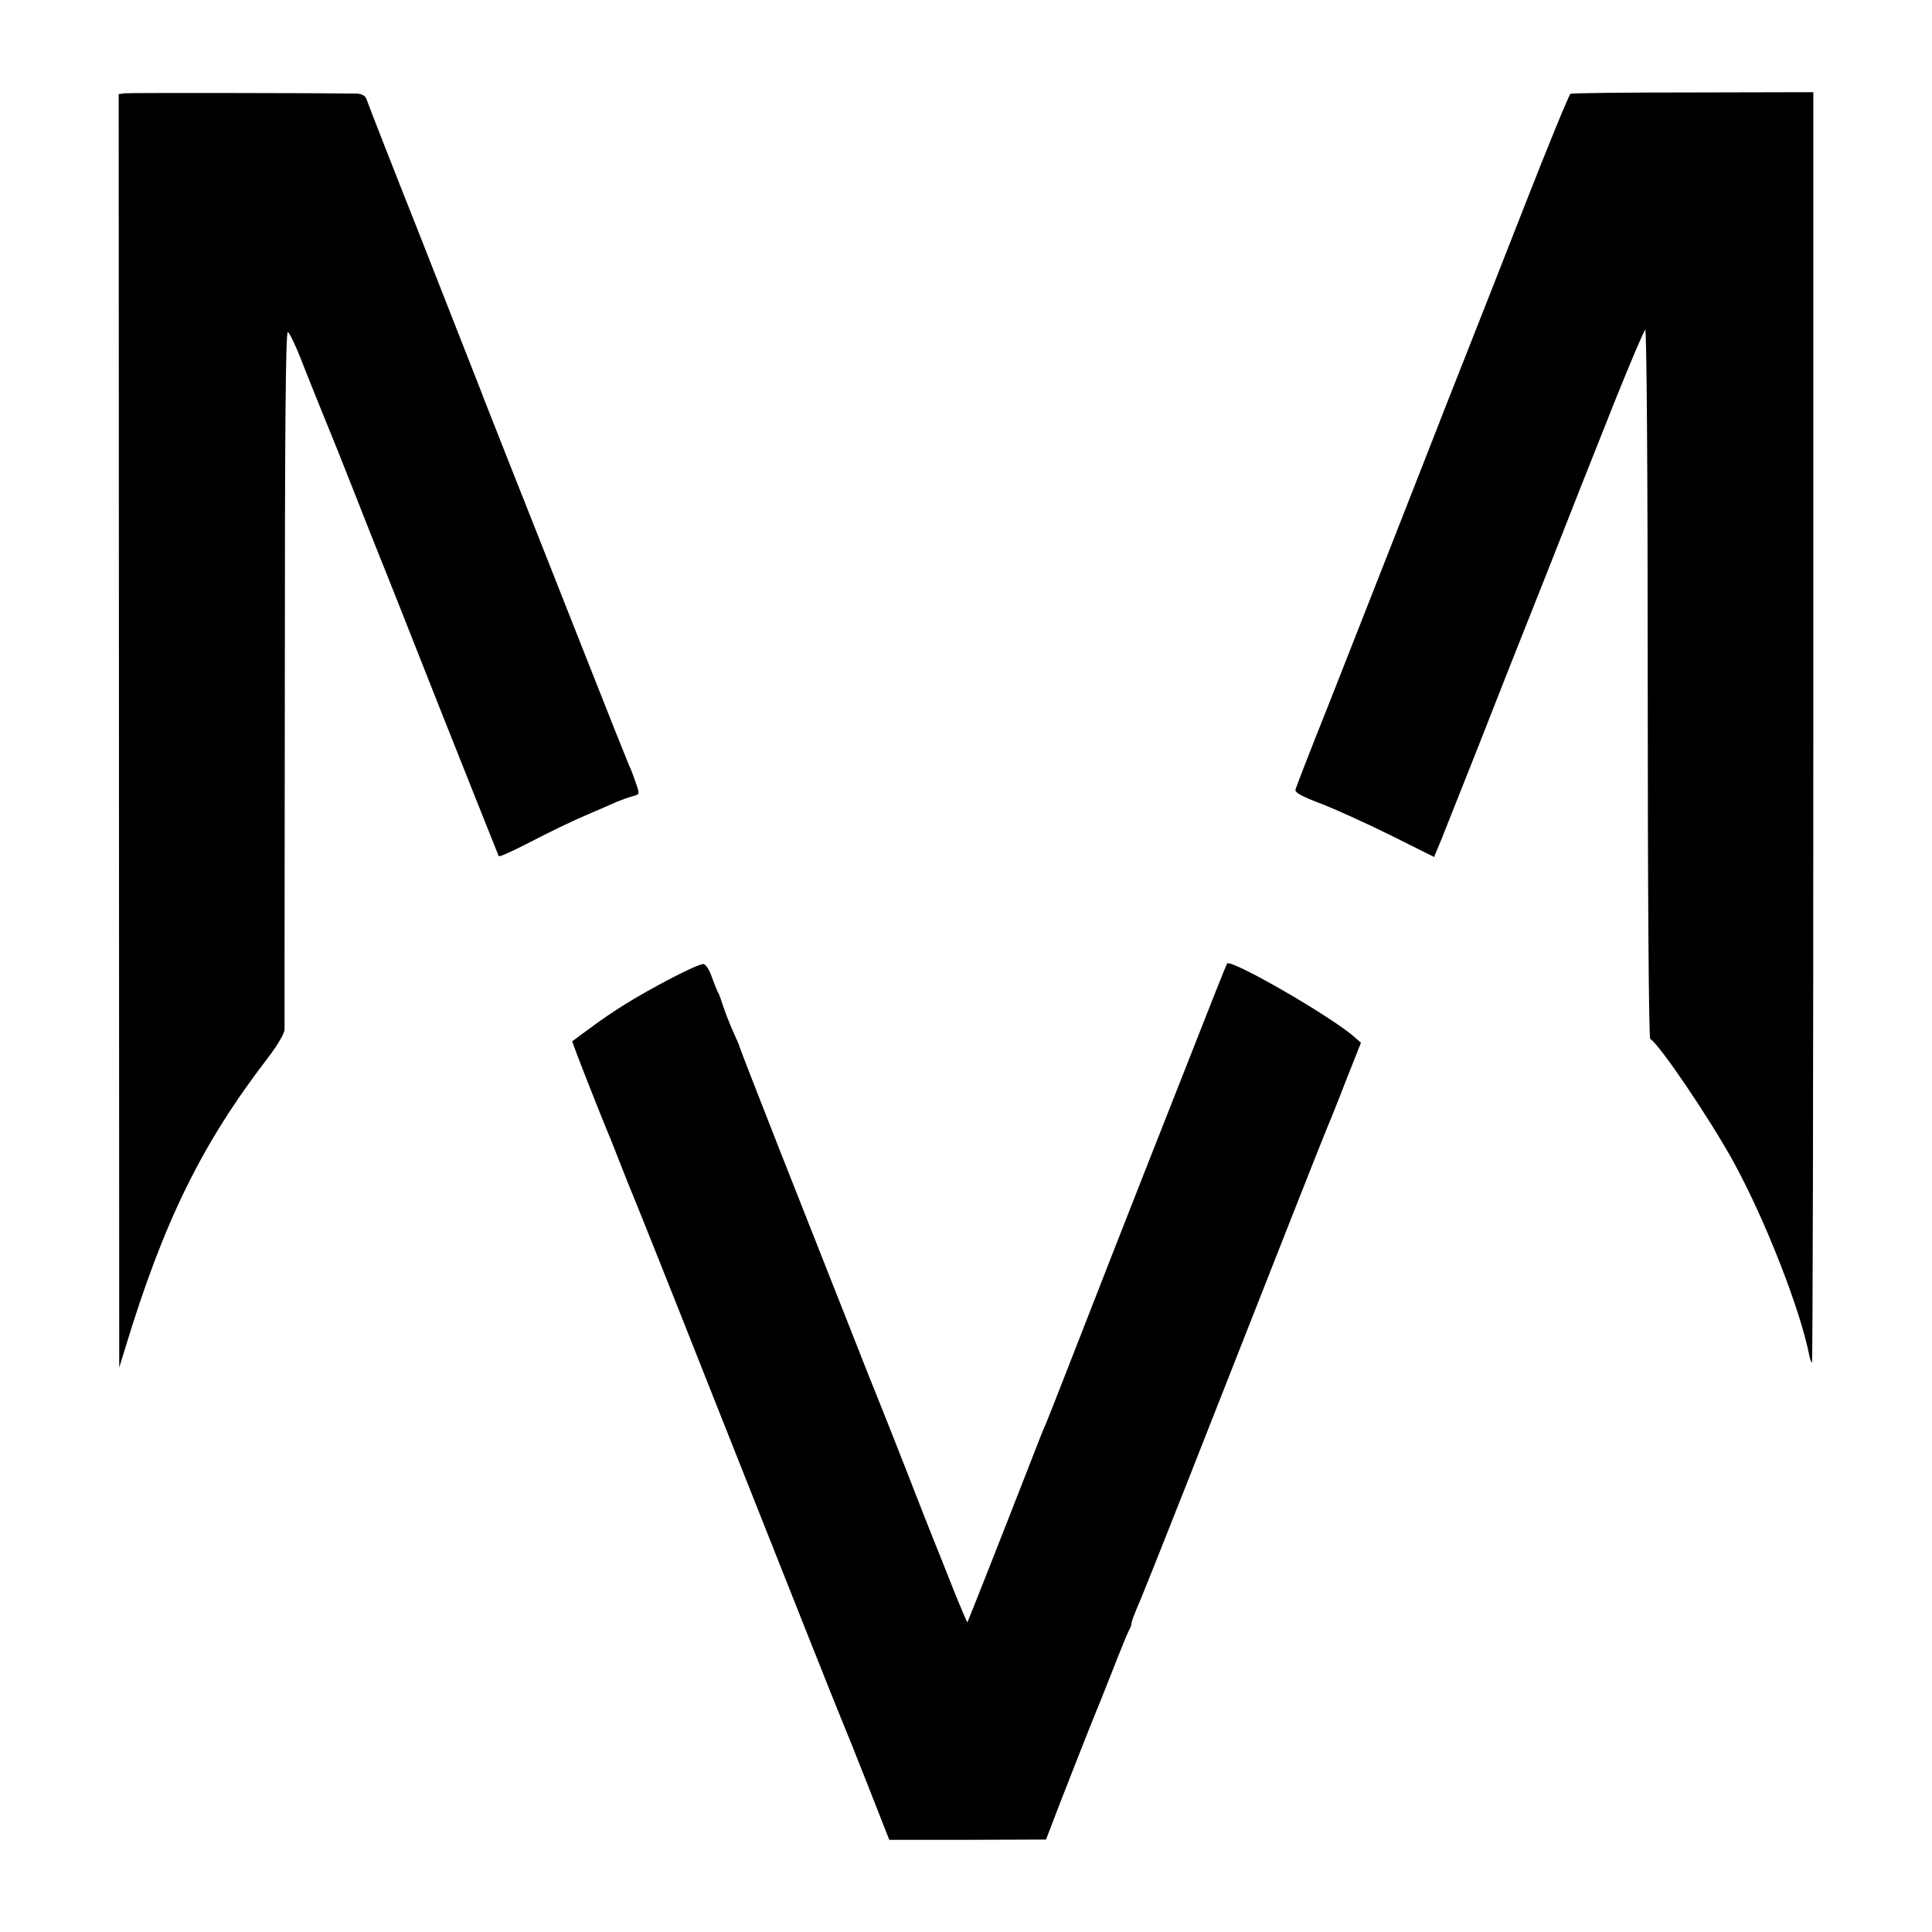 <?xml version="1.0" standalone="no"?>
<!DOCTYPE svg PUBLIC "-//W3C//DTD SVG 20010904//EN"
 "http://www.w3.org/TR/2001/REC-SVG-20010904/DTD/svg10.dtd">
<svg version="1.0" xmlns="http://www.w3.org/2000/svg"
 width="700pt" height="700pt" viewBox="0 0 700 700"
 preserveAspectRatio="xMidYMid meet">
<g transform="translate(0,700) scale(0.1,-0.1)"
fill="#000000" stroke="none">
<path d="M453 6662 l-23 -3 1 -2307 1 -2307 20 65 c140 462 278 744 517 1055
36 47 61 89 62 105 0 14 0 589 1 1278 0 913 3 1252 11 1249 6 -2 33 -59 59
-128 27 -68 62 -155 78 -194 16 -38 64 -158 106 -265 42 -107 82 -208 89 -225
7 -16 106 -266 220 -555 115 -289 210 -528 212 -532 2 -4 54 20 116 52 61 32
150 75 197 95 47 20 99 43 115 50 17 7 42 16 57 20 26 7 26 7 12 48 -8 23 -18
51 -24 62 -5 11 -84 209 -175 440 -91 231 -207 524 -257 650 -50 127 -99 250
-108 275 -10 25 -105 268 -212 540 -108 272 -198 503 -201 513 -4 10 -17 17
-34 18 -125 2 -823 3 -840 1z"/>
<path d="M5690 6660 c-5 -3 -80 -185 -166 -405 -86 -220 -188 -479 -226 -575
-38 -96 -87 -220 -108 -275 -67 -172 -180 -459 -375 -955 -65 -162 -119 -302
-121 -310 -4 -11 21 -25 95 -53 54 -21 168 -73 253 -115 l154 -77 27 65 c14
36 73 184 131 330 57 146 170 432 251 635 80 204 191 484 246 622 56 139 105
255 110 258 5 4 9 -495 9 -1279 0 -769 4 -1287 9 -1290 35 -22 215 -288 302
-446 115 -210 243 -537 275 -704 2 -10 6 -21 9 -24 3 -3 5 1032 5 2299 l0
2305 -436 -1 c-240 0 -440 -2 -444 -5z"/>
<path d="M2425 3452 c-121 -64 -198 -111 -291 -180 l-61 -45 17 -46 c21 -56
97 -248 109 -276 5 -11 26 -63 46 -115 20 -52 43 -108 50 -125 7 -16 126 -313
263 -660 137 -346 303 -763 367 -925 64 -162 123 -308 130 -325 7 -16 48 -118
90 -225 l77 -196 284 0 284 1 19 50 c29 77 151 387 161 410 5 11 32 79 60 150
28 72 55 138 60 147 6 10 10 22 10 28 0 6 9 29 19 53 11 23 94 231 185 462
331 842 496 1260 505 1280 5 11 35 85 65 163 l57 144 -23 20 c-81 73 -447 284
-462 267 -2 -2 -61 -150 -131 -329 -208 -527 -399 -1015 -459 -1170 -31 -80
-61 -155 -66 -167 -15 -34 -24 -58 -63 -158 -111 -285 -220 -560 -222 -563 -1
-1 -26 57 -55 130 -29 73 -58 147 -65 163 -7 17 -54 136 -104 265 -51 129 -96
244 -101 255 -5 11 -54 135 -109 275 -55 140 -166 421 -246 623 -80 203 -145
371 -145 373 0 3 -11 29 -24 57 -13 29 -29 70 -36 92 -7 22 -15 45 -19 50 -3
6 -13 30 -22 55 -8 25 -22 46 -30 47 -8 2 -63 -23 -124 -55z"/>
</g>
</svg>
